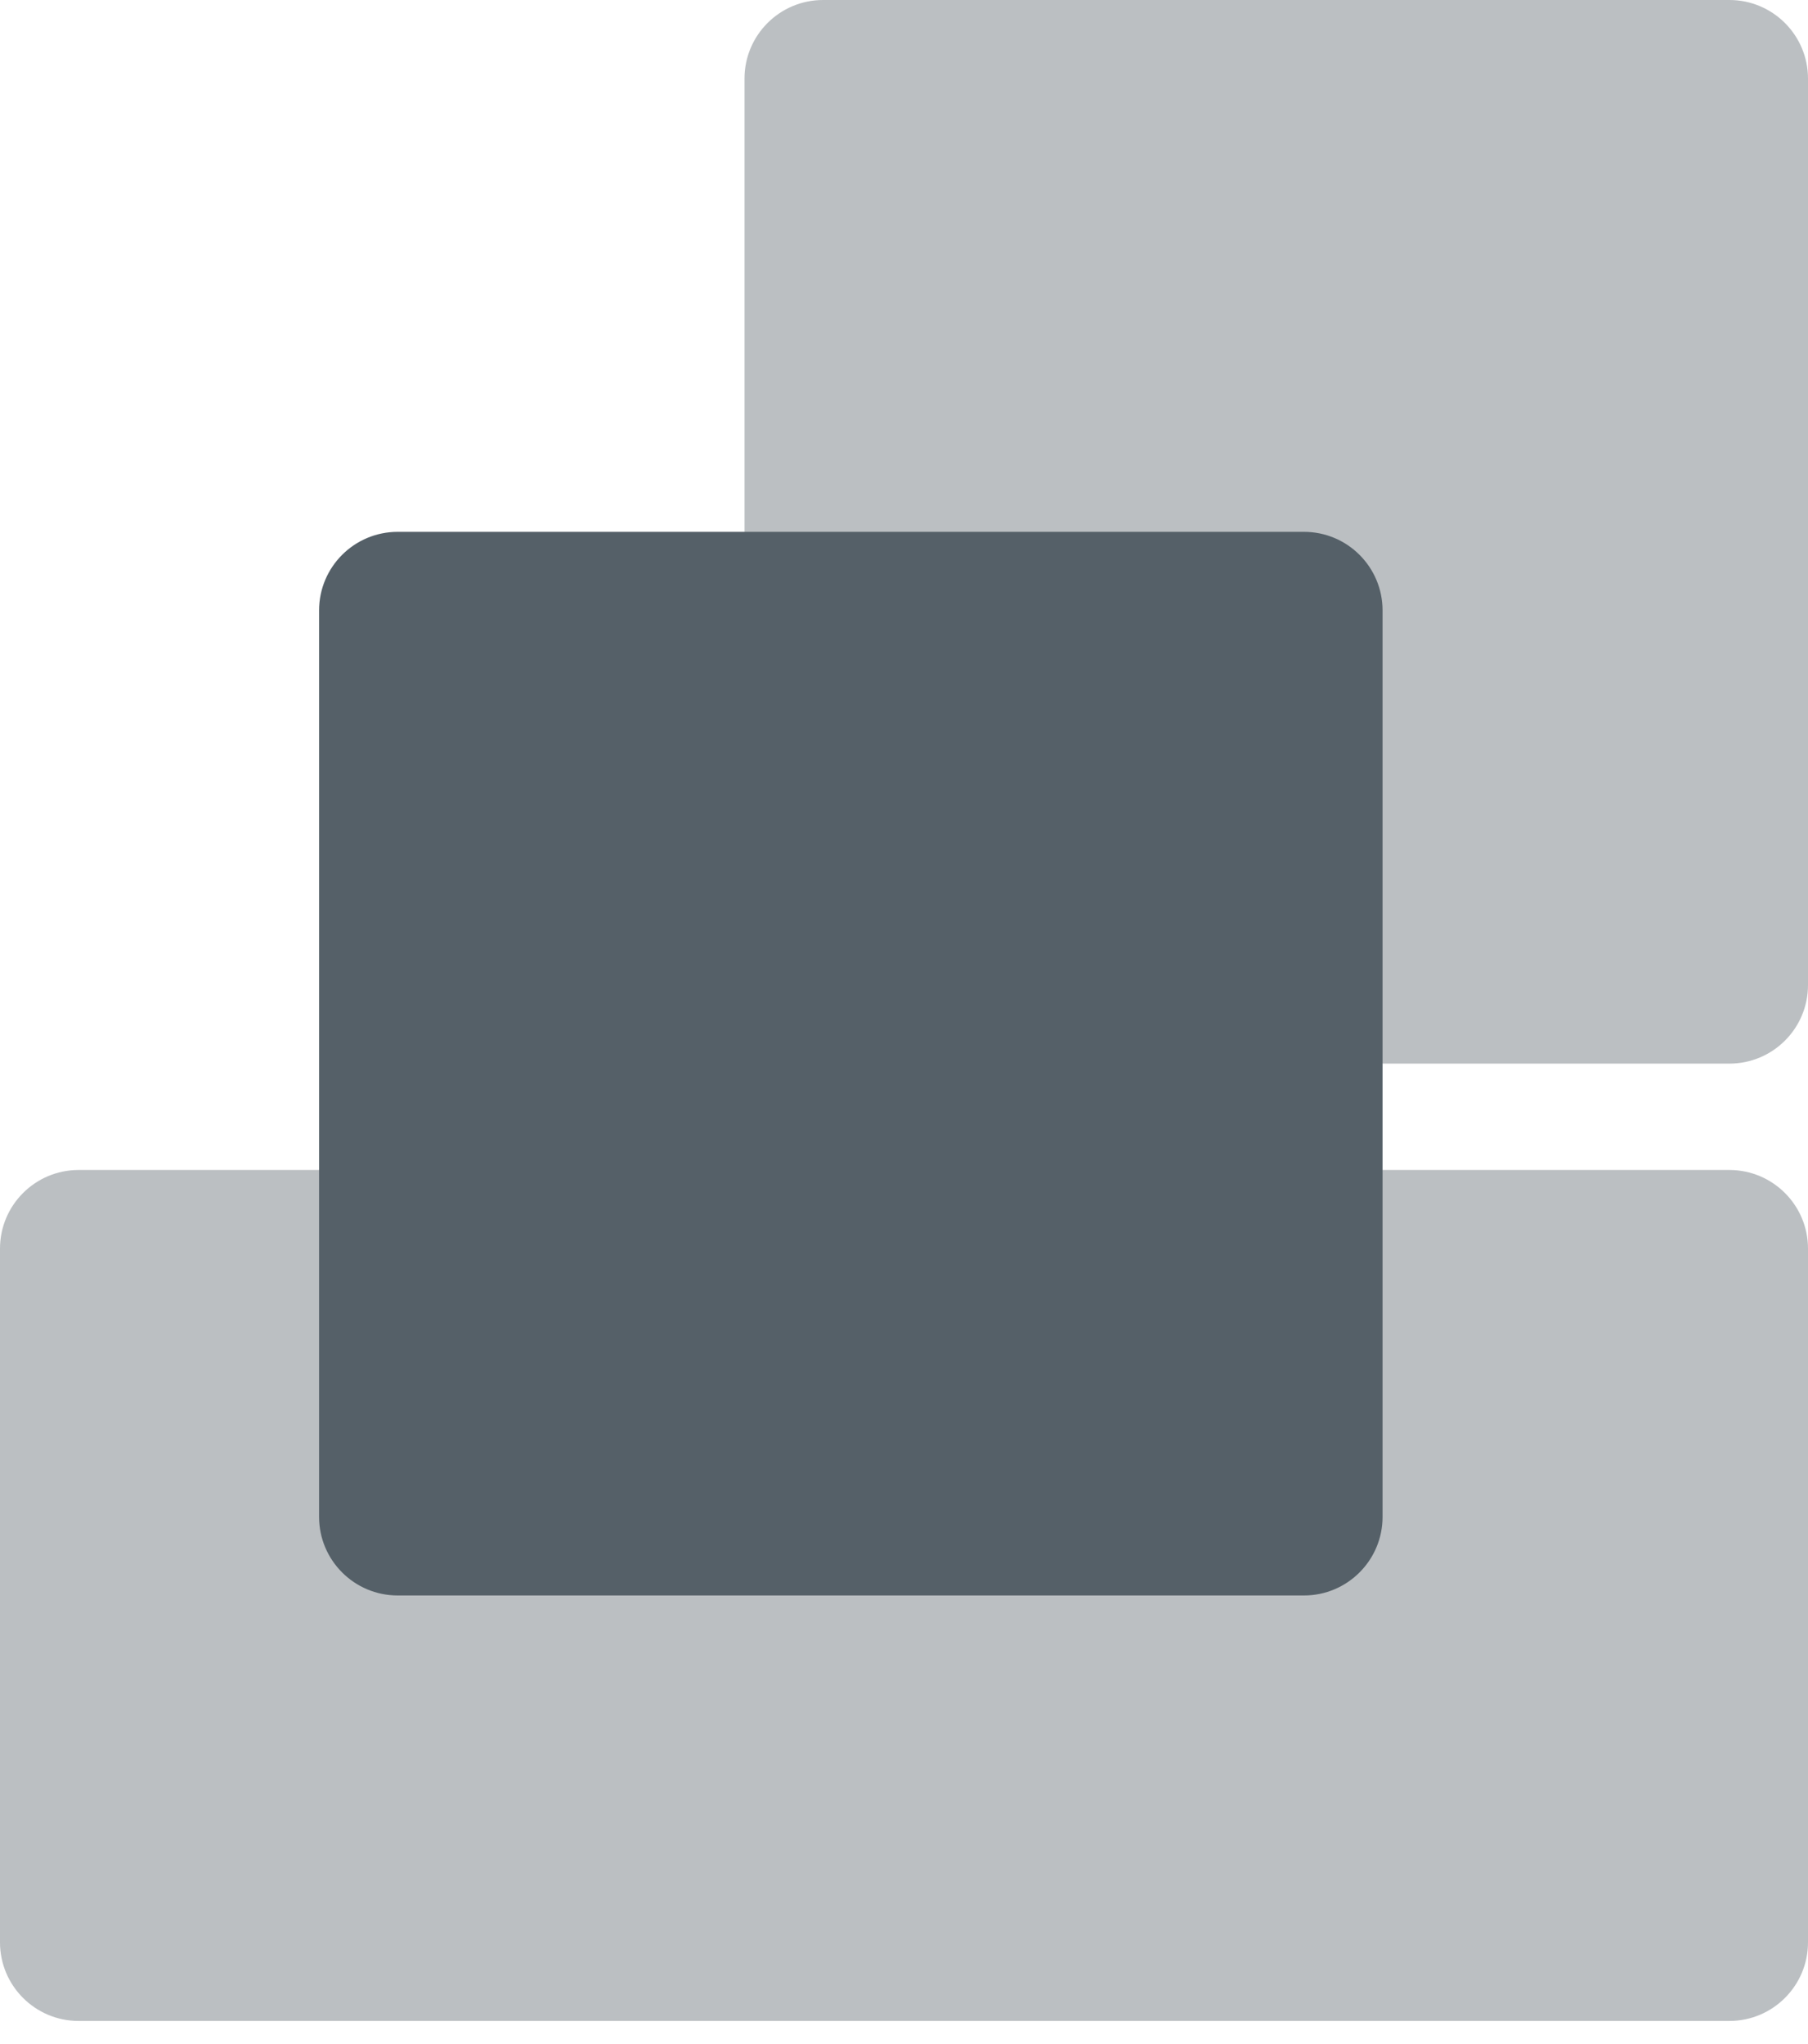 <svg width="23" height="26" viewBox="0 0 23 26" fill="none" xmlns="http://www.w3.org/2000/svg">
<path d="M9.471 1C9.471 0.448 9.918 0 10.471 0H22C22.552 0 23 0.448 23 1V12.529C23 13.082 22.552 13.529 22 13.529H10.471C9.918 13.529 9.471 13.082 9.471 12.529V1Z" fill="#556068" fill-opacity="0.4"/>
<path d="M0 15.882C0 15.33 0.448 14.882 1 14.882H22C22.552 14.882 23 15.33 23 15.882V24.706C23 25.258 22.552 25.706 22 25.706H1C0.448 25.706 0 25.258 0 24.706V15.882Z" fill="#556068" fill-opacity="0.4"/>
<path d="M4.059 7.765C4.059 7.212 4.507 6.765 5.059 6.765H16.588C17.14 6.765 17.588 7.212 17.588 7.765V19.294C17.588 19.846 17.14 20.294 16.588 20.294H5.059C4.507 20.294 4.059 19.846 4.059 19.294V7.765Z" fill="#556068"/>
</svg>
